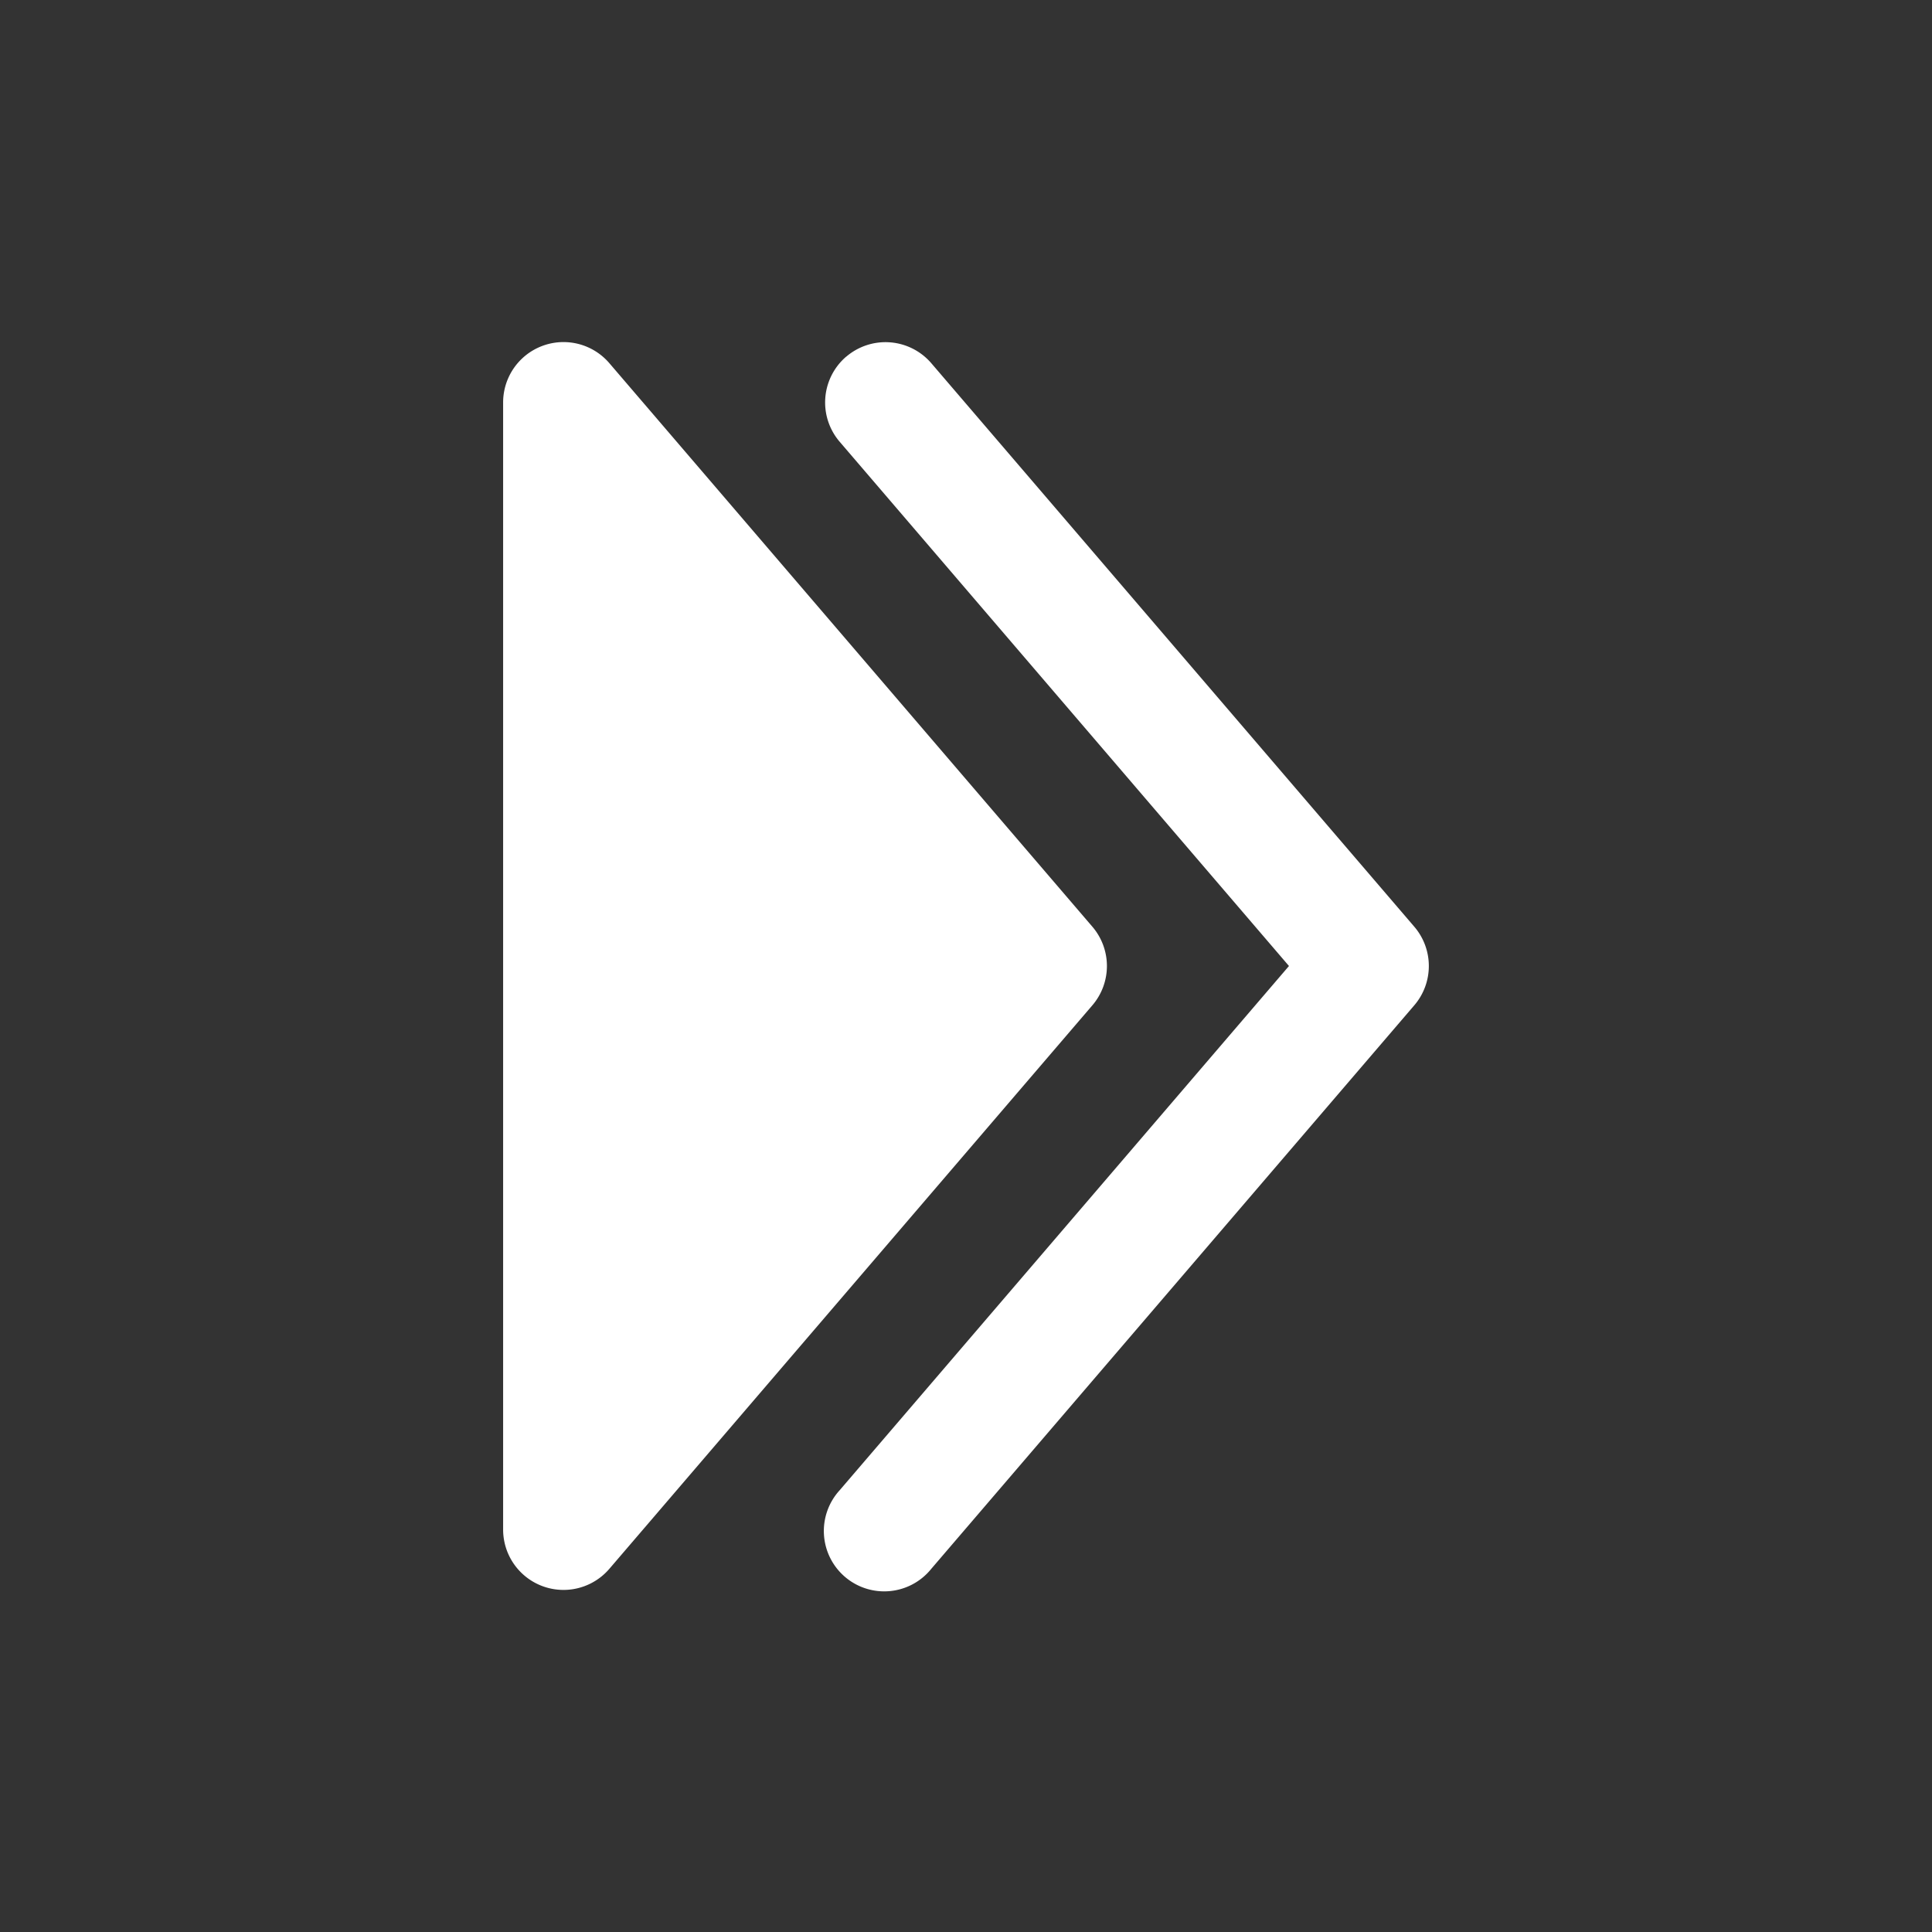<svg width="256" height="256" viewBox="0 0 24 24" xmlns="http://www.w3.org/2000/svg"><rect x="0" y="0" width="24" height="24" fill="#333333" stroke="none"/><rect x="0" y="0" width="24" height="24" rx="8" fill="none"/><svg xmlns="http://www.w3.org/2000/svg" viewBox="0 0 24 24" fill="#ffffff" x="0" y="0" width="24" height="24"><g fill="#ffffff"><path fill-rule="evenodd" d="M10.512 4.43a.75.75 0 0 0-.081 1.058L16.012 12l-5.581 6.512a.75.75 0 1 0 1.138.976l6-7a.75.75 0 0 0 0-.976l-6-7a.75.75 0 0 0-1.057-.081Z" clip-rule="evenodd"/><path d="M6.25 5a.75.75 0 0 1 1.32-.488l6 7a.75.75 0 0 1 0 .976l-6 7A.75.75 0 0 1 6.25 19V5Z"/></g></svg></svg>